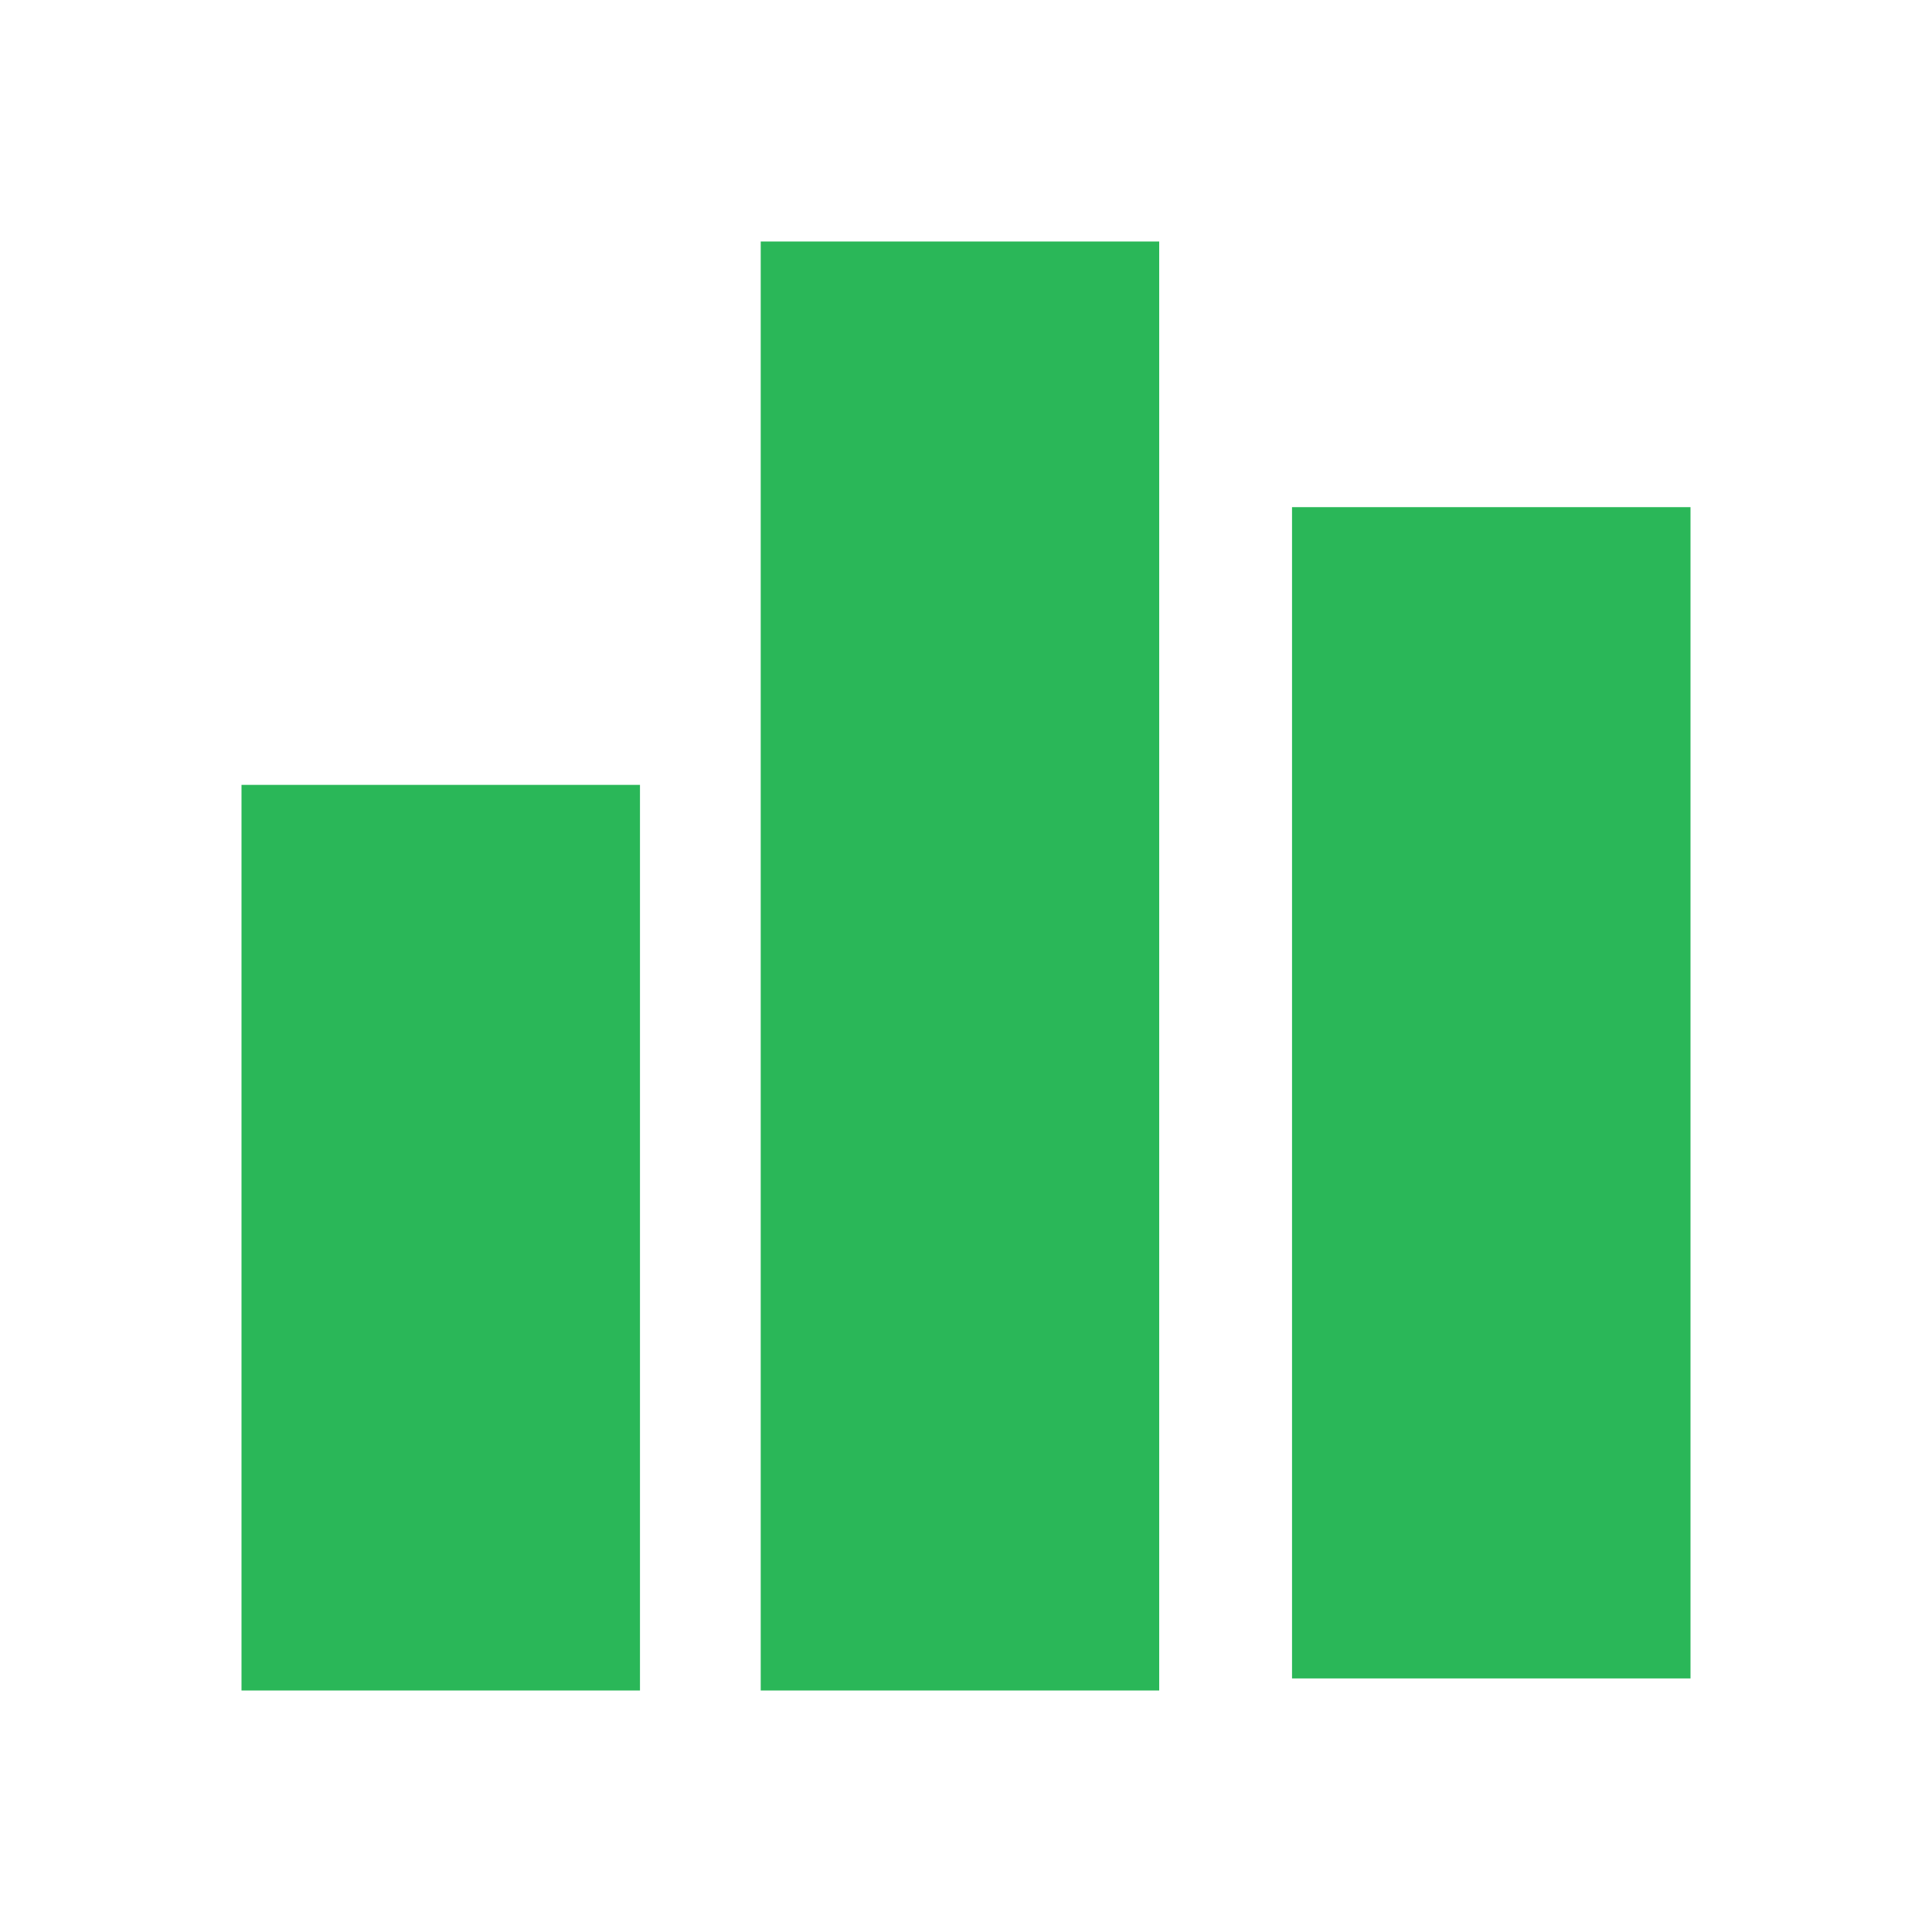 <?xml version="1.0" encoding="utf-8"?>
<!-- Generator: Adobe Illustrator 22.0.1, SVG Export Plug-In . SVG Version: 6.00 Build 0)  -->
<svg version="1.1" id="Layer_1" xmlns="http://www.w3.org/2000/svg" xmlns:xlink="http://www.w3.org/1999/xlink" x="0px" y="0px"
	 viewBox="0 0 16 16" style="enable-background:new 0 0 16 16;" xml:space="preserve">
<style type="text/css">
	.st0{fill:#2AB758;}
</style>
<rect x="2" y="6.5" class="st0" width="3.3" height="7.5"/>
<rect x="6.3" y="2" class="st0" width="3.3" height="12"/>
<rect x="10.7" y="4.2" class="st0" width="3.3" height="9.7"/>
</svg>
